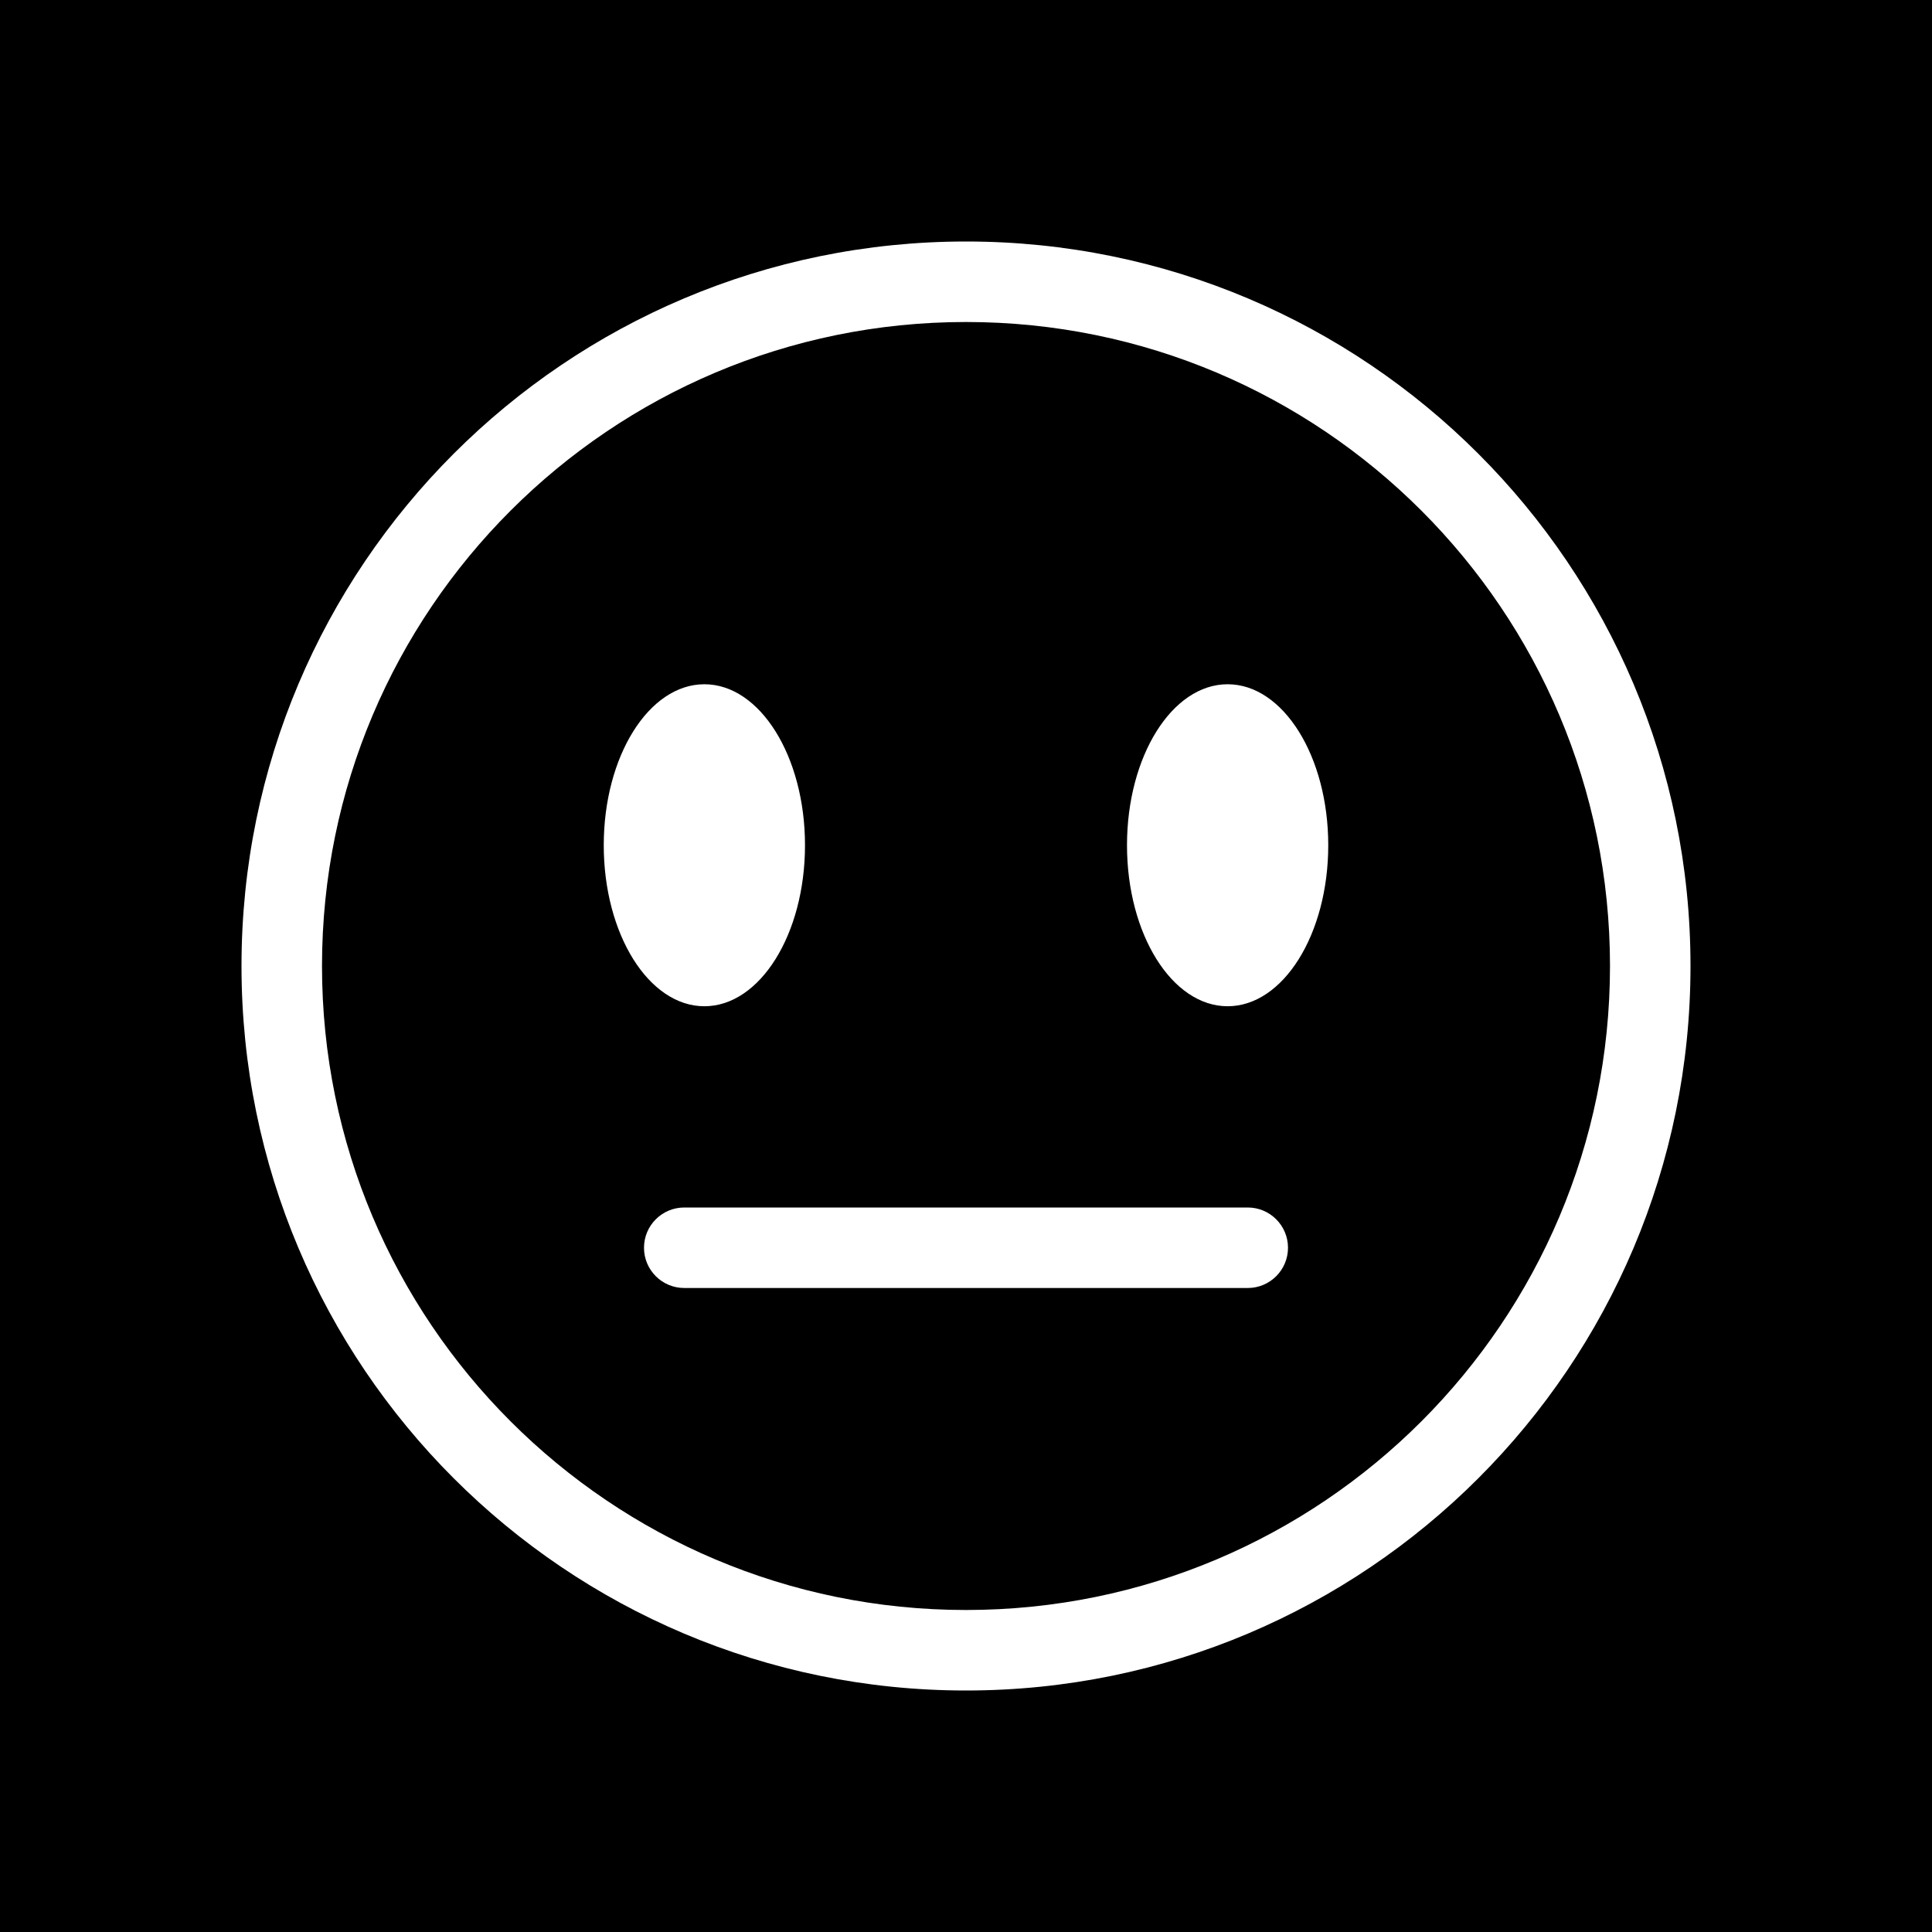 <svg width="48" height="48" viewBox="0 0 48 48" fill="none" xmlns="http://www.w3.org/2000/svg">
<g clip-path="url(#clip0_3307_2118)">
<path fill-rule="evenodd" clip-rule="evenodd" d="M0 0H48V48H0V0ZM24 40C32.837 40 40 32.837 40 24C40 15.163 32.837 8 24 8C15.163 8 8 15.163 8 24C8 32.837 15.163 40 24 40ZM24 42C33.941 42 42 33.941 42 24C42 14.059 33.941 6 24 6C14.059 6 6 14.059 6 24C6 33.941 14.059 42 24 42ZM17.5 25C18.881 25 20 23.209 20 21C20 18.791 18.881 17 17.5 17C16.119 17 15 18.791 15 21C15 23.209 16.119 25 17.5 25ZM33 21C33 23.209 31.881 25 30.5 25C29.119 25 28 23.209 28 21C28 18.791 29.119 17 30.5 17C31.881 17 33 18.791 33 21ZM17 30C16.448 30 16 30.448 16 31C16 31.552 16.448 32 17 32H31C31.552 32 32 31.552 32 31C32 30.448 31.552 30 31 30L17 30Z" fill="currentColor"/>
</g>
<defs>
<clipPath id="clip0_3307_2118">
<rect width="48" height="48" fill="none"/>
</clipPath>
</defs>
</svg>
